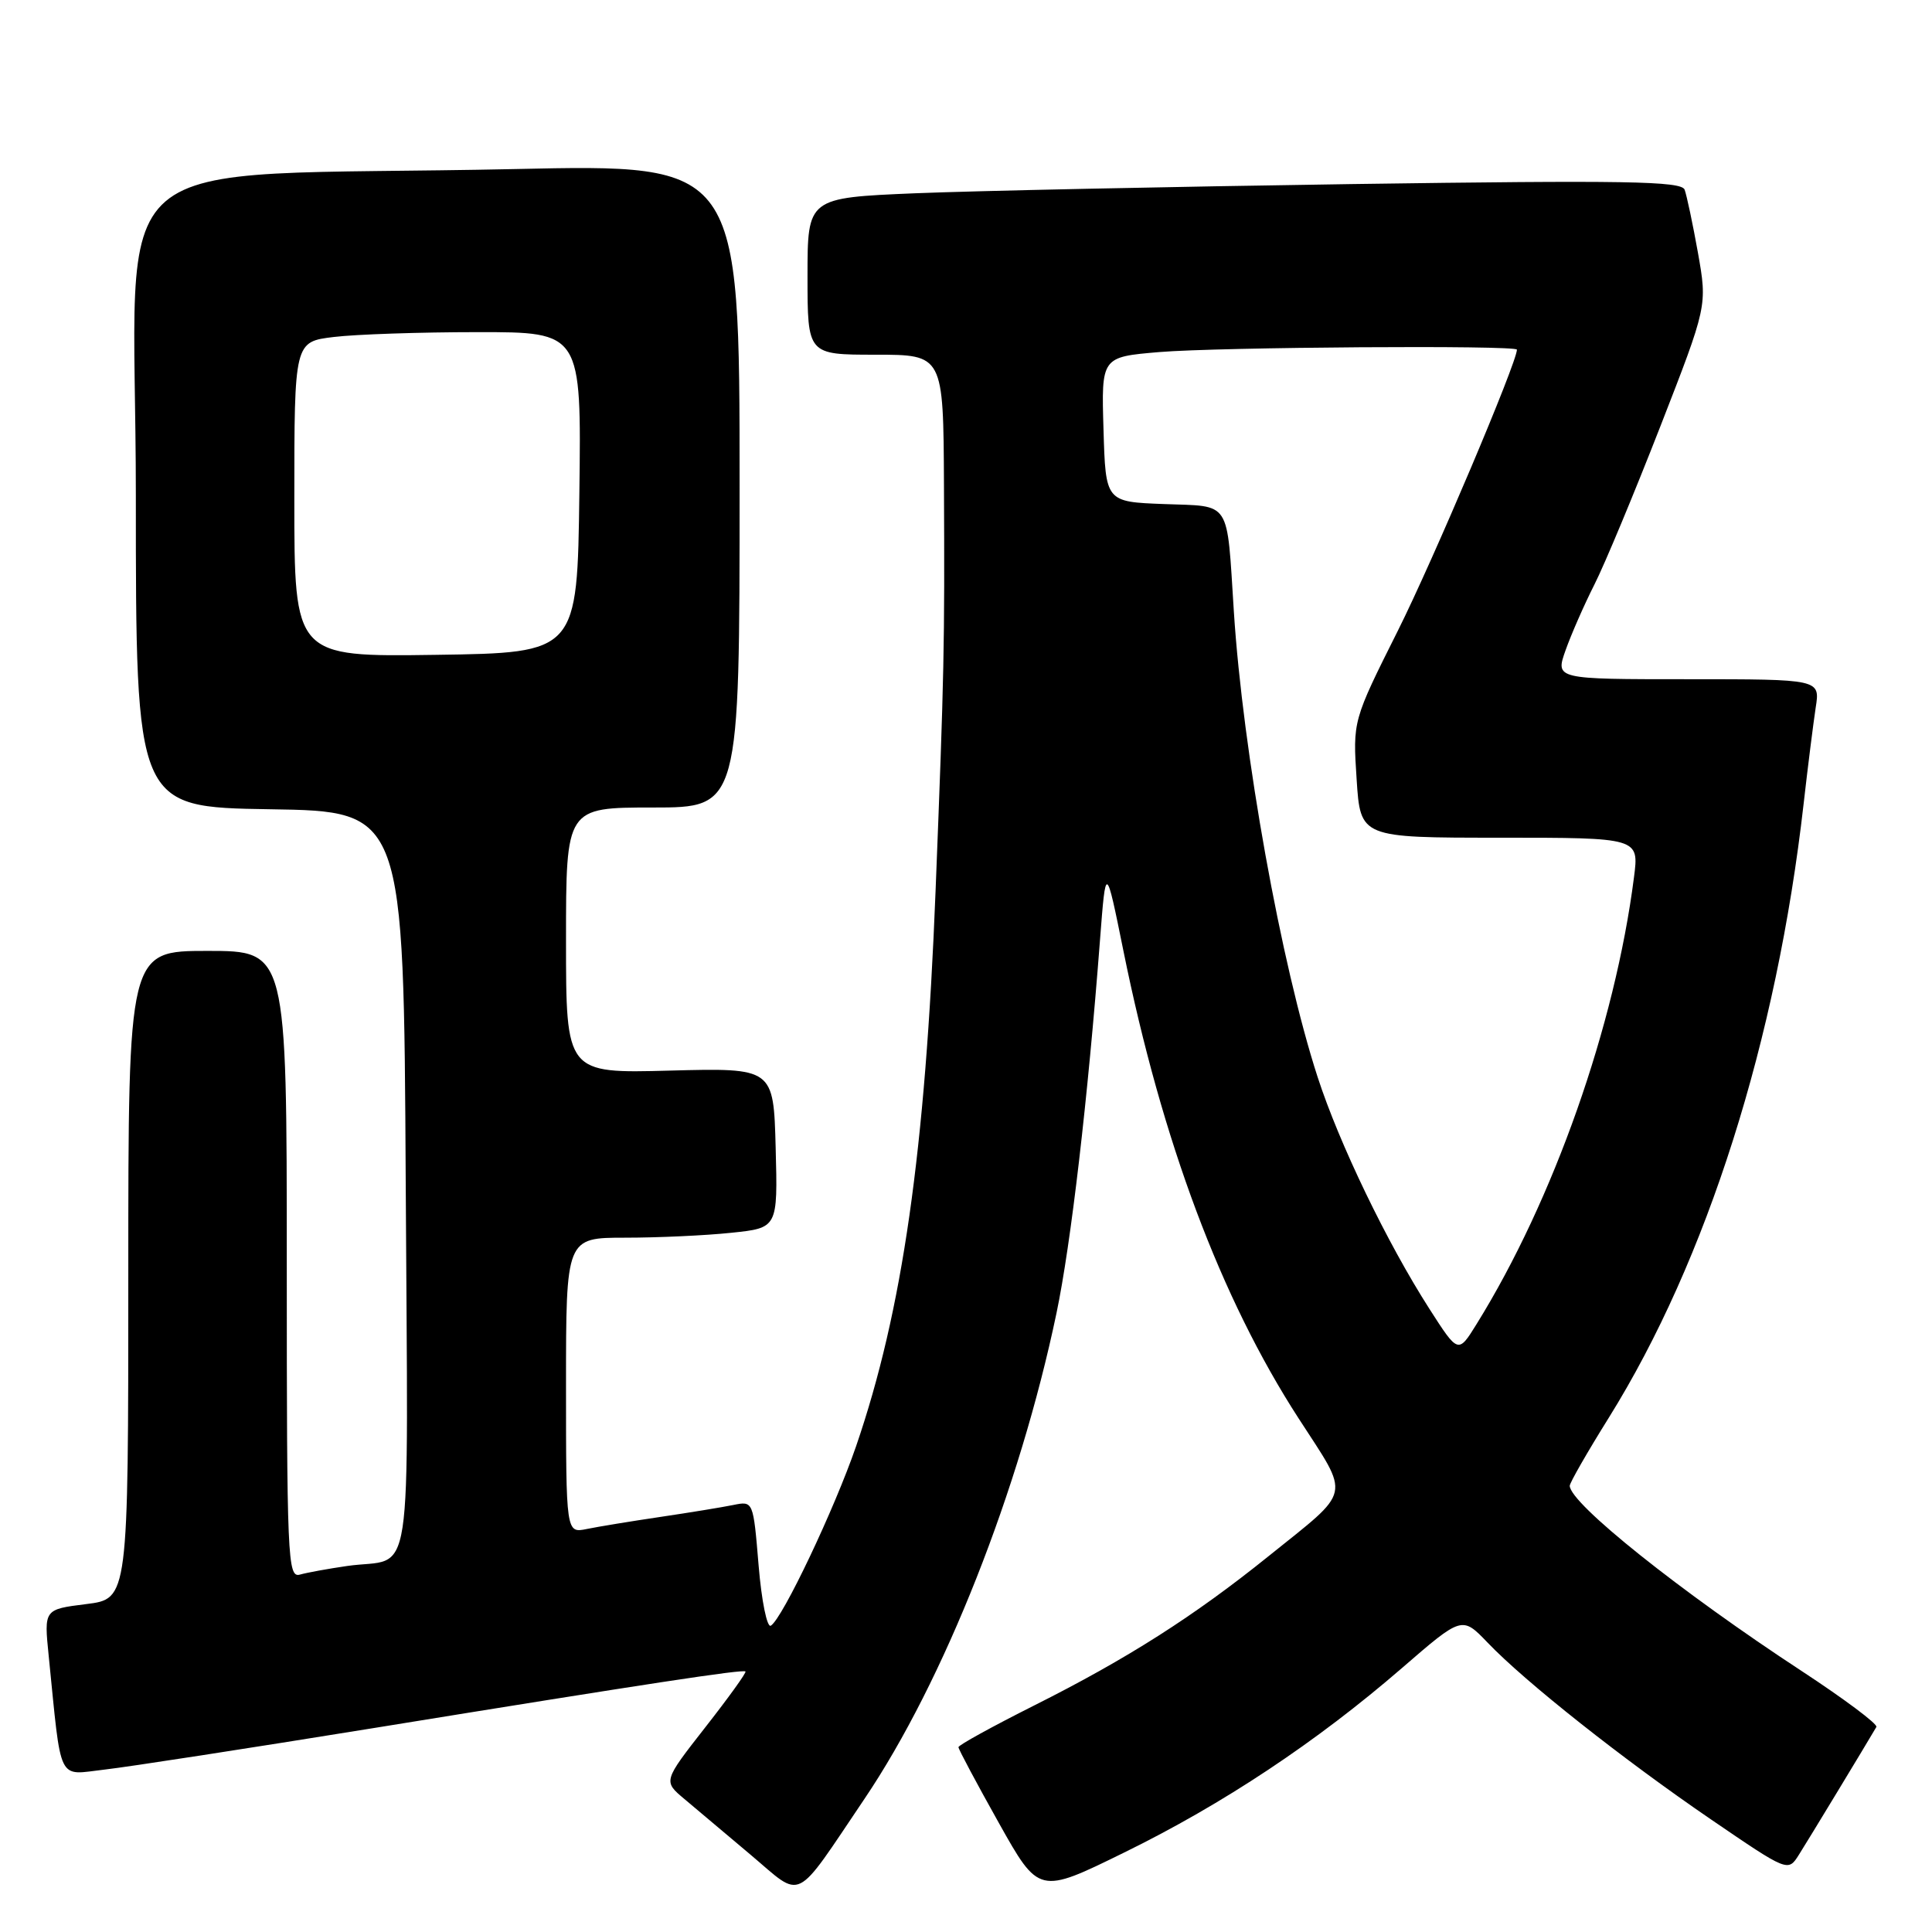 <?xml version="1.0" encoding="UTF-8" standalone="no"?>
<!DOCTYPE svg PUBLIC "-//W3C//DTD SVG 1.1//EN" "http://www.w3.org/Graphics/SVG/1.1/DTD/svg11.dtd" >
<svg xmlns="http://www.w3.org/2000/svg" xmlns:xlink="http://www.w3.org/1999/xlink" version="1.1" viewBox="0 0 256 256">
 <g >
 <path fill="currentColor"
d=" M 114.54 238.37 C 125.07 222.77 135.09 197.43 139.99 174.00 C 141.90 164.88 144.14 145.70 145.76 124.50 C 146.53 114.50 146.53 114.50 148.86 126.00 C 153.97 151.21 161.77 172.02 172.07 187.94 C 178.97 198.61 179.27 197.20 168.08 206.21 C 158.21 214.16 149.37 219.79 137.02 225.99 C 131.51 228.76 127.00 231.24 127.00 231.51 C 127.00 231.78 129.40 236.28 132.33 241.51 C 137.66 251.02 137.66 251.02 148.96 245.47 C 162.06 239.05 174.46 230.81 185.76 221.03 C 193.73 214.13 193.73 214.13 197.12 217.66 C 202.10 222.87 215.10 233.15 226.71 241.08 C 236.92 248.05 236.92 248.05 238.36 245.77 C 239.55 243.90 247.25 231.19 248.63 228.83 C 248.84 228.46 244.40 225.14 238.76 221.44 C 222.65 210.89 208.00 199.19 208.00 196.87 C 208.00 196.48 210.33 192.41 213.19 187.83 C 226.18 166.97 235.43 137.83 238.99 106.50 C 239.55 101.55 240.28 95.81 240.59 93.75 C 241.18 90.00 241.18 90.00 223.63 90.00 C 206.09 90.00 206.09 90.00 207.44 86.18 C 208.18 84.08 209.91 80.14 211.28 77.43 C 212.65 74.72 216.57 65.30 220.00 56.51 C 226.23 40.52 226.23 40.52 224.99 33.51 C 224.30 29.65 223.50 25.89 223.22 25.13 C 222.78 24.00 215.45 23.87 179.10 24.39 C 155.12 24.74 129.09 25.29 121.25 25.61 C 107.00 26.21 107.00 26.21 107.00 36.60 C 107.00 47.00 107.00 47.00 116.00 47.00 C 125.00 47.00 125.00 47.00 125.08 64.25 C 125.18 85.79 125.11 89.10 123.97 118.00 C 122.61 152.59 119.59 173.70 113.44 191.62 C 110.59 199.92 103.69 214.46 102.14 215.41 C 101.64 215.72 100.91 212.13 100.52 207.43 C 99.81 198.88 99.81 198.88 97.16 199.42 C 95.69 199.72 91.35 200.43 87.50 201.00 C 83.65 201.57 79.26 202.29 77.75 202.60 C 75.00 203.16 75.00 203.16 75.00 183.58 C 75.00 164.00 75.00 164.00 82.85 164.00 C 87.17 164.00 93.49 163.71 96.89 163.35 C 103.06 162.71 103.06 162.71 102.78 152.10 C 102.50 141.50 102.50 141.50 88.75 141.86 C 75.00 142.23 75.00 142.23 75.00 124.61 C 75.00 107.00 75.00 107.00 86.50 107.00 C 98.00 107.00 98.00 107.00 98.00 64.38 C 98.00 21.75 98.00 21.75 68.25 22.40 C 11.71 23.62 18.00 18.22 18.00 65.60 C 18.00 106.95 18.00 106.95 35.75 107.23 C 53.50 107.50 53.50 107.50 53.76 156.68 C 54.05 212.02 54.94 206.22 46.00 207.50 C 43.52 207.86 40.71 208.37 39.75 208.64 C 38.10 209.11 38.00 206.68 38.00 167.57 C 38.00 126.00 38.00 126.00 27.50 126.00 C 17.00 126.00 17.00 126.00 17.00 168.93 C 17.00 211.86 17.00 211.86 11.42 212.55 C 5.83 213.25 5.83 213.25 6.45 219.38 C 8.18 236.53 7.53 235.20 13.85 234.48 C 16.96 234.13 33.00 231.65 49.50 228.98 C 86.23 223.02 98.42 221.17 98.78 221.48 C 98.93 221.62 96.54 224.94 93.46 228.87 C 87.87 236.02 87.87 236.02 90.69 238.38 C 92.23 239.67 96.20 243.01 99.50 245.80 C 106.47 251.68 105.10 252.36 114.54 238.37 Z  M 189.41 173.44 C 183.79 164.67 177.46 151.55 174.59 142.71 C 169.76 127.83 164.68 99.63 163.49 81.00 C 162.53 66.06 163.22 67.13 154.24 66.79 C 146.50 66.50 146.50 66.50 146.22 56.90 C 145.93 47.30 145.93 47.30 153.62 46.65 C 161.44 45.99 201.00 45.72 201.00 46.33 C 201.00 48.03 189.91 74.21 185.22 83.58 C 179.25 95.50 179.25 95.50 179.76 103.25 C 180.26 111.00 180.26 111.00 198.73 111.00 C 217.19 111.00 217.19 111.00 216.51 116.25 C 214.00 135.89 205.85 159.02 195.66 175.44 C 193.22 179.38 193.22 179.38 189.41 173.44 Z  M 39.00 66.16 C 39.00 45.28 39.00 45.28 44.25 44.65 C 47.14 44.30 55.70 44.01 63.27 44.01 C 77.04 44.00 77.04 44.00 76.77 65.25 C 76.50 86.50 76.50 86.50 57.75 86.77 C 39.00 87.04 39.00 87.04 39.00 66.16 Z "/>
</g>
</svg>